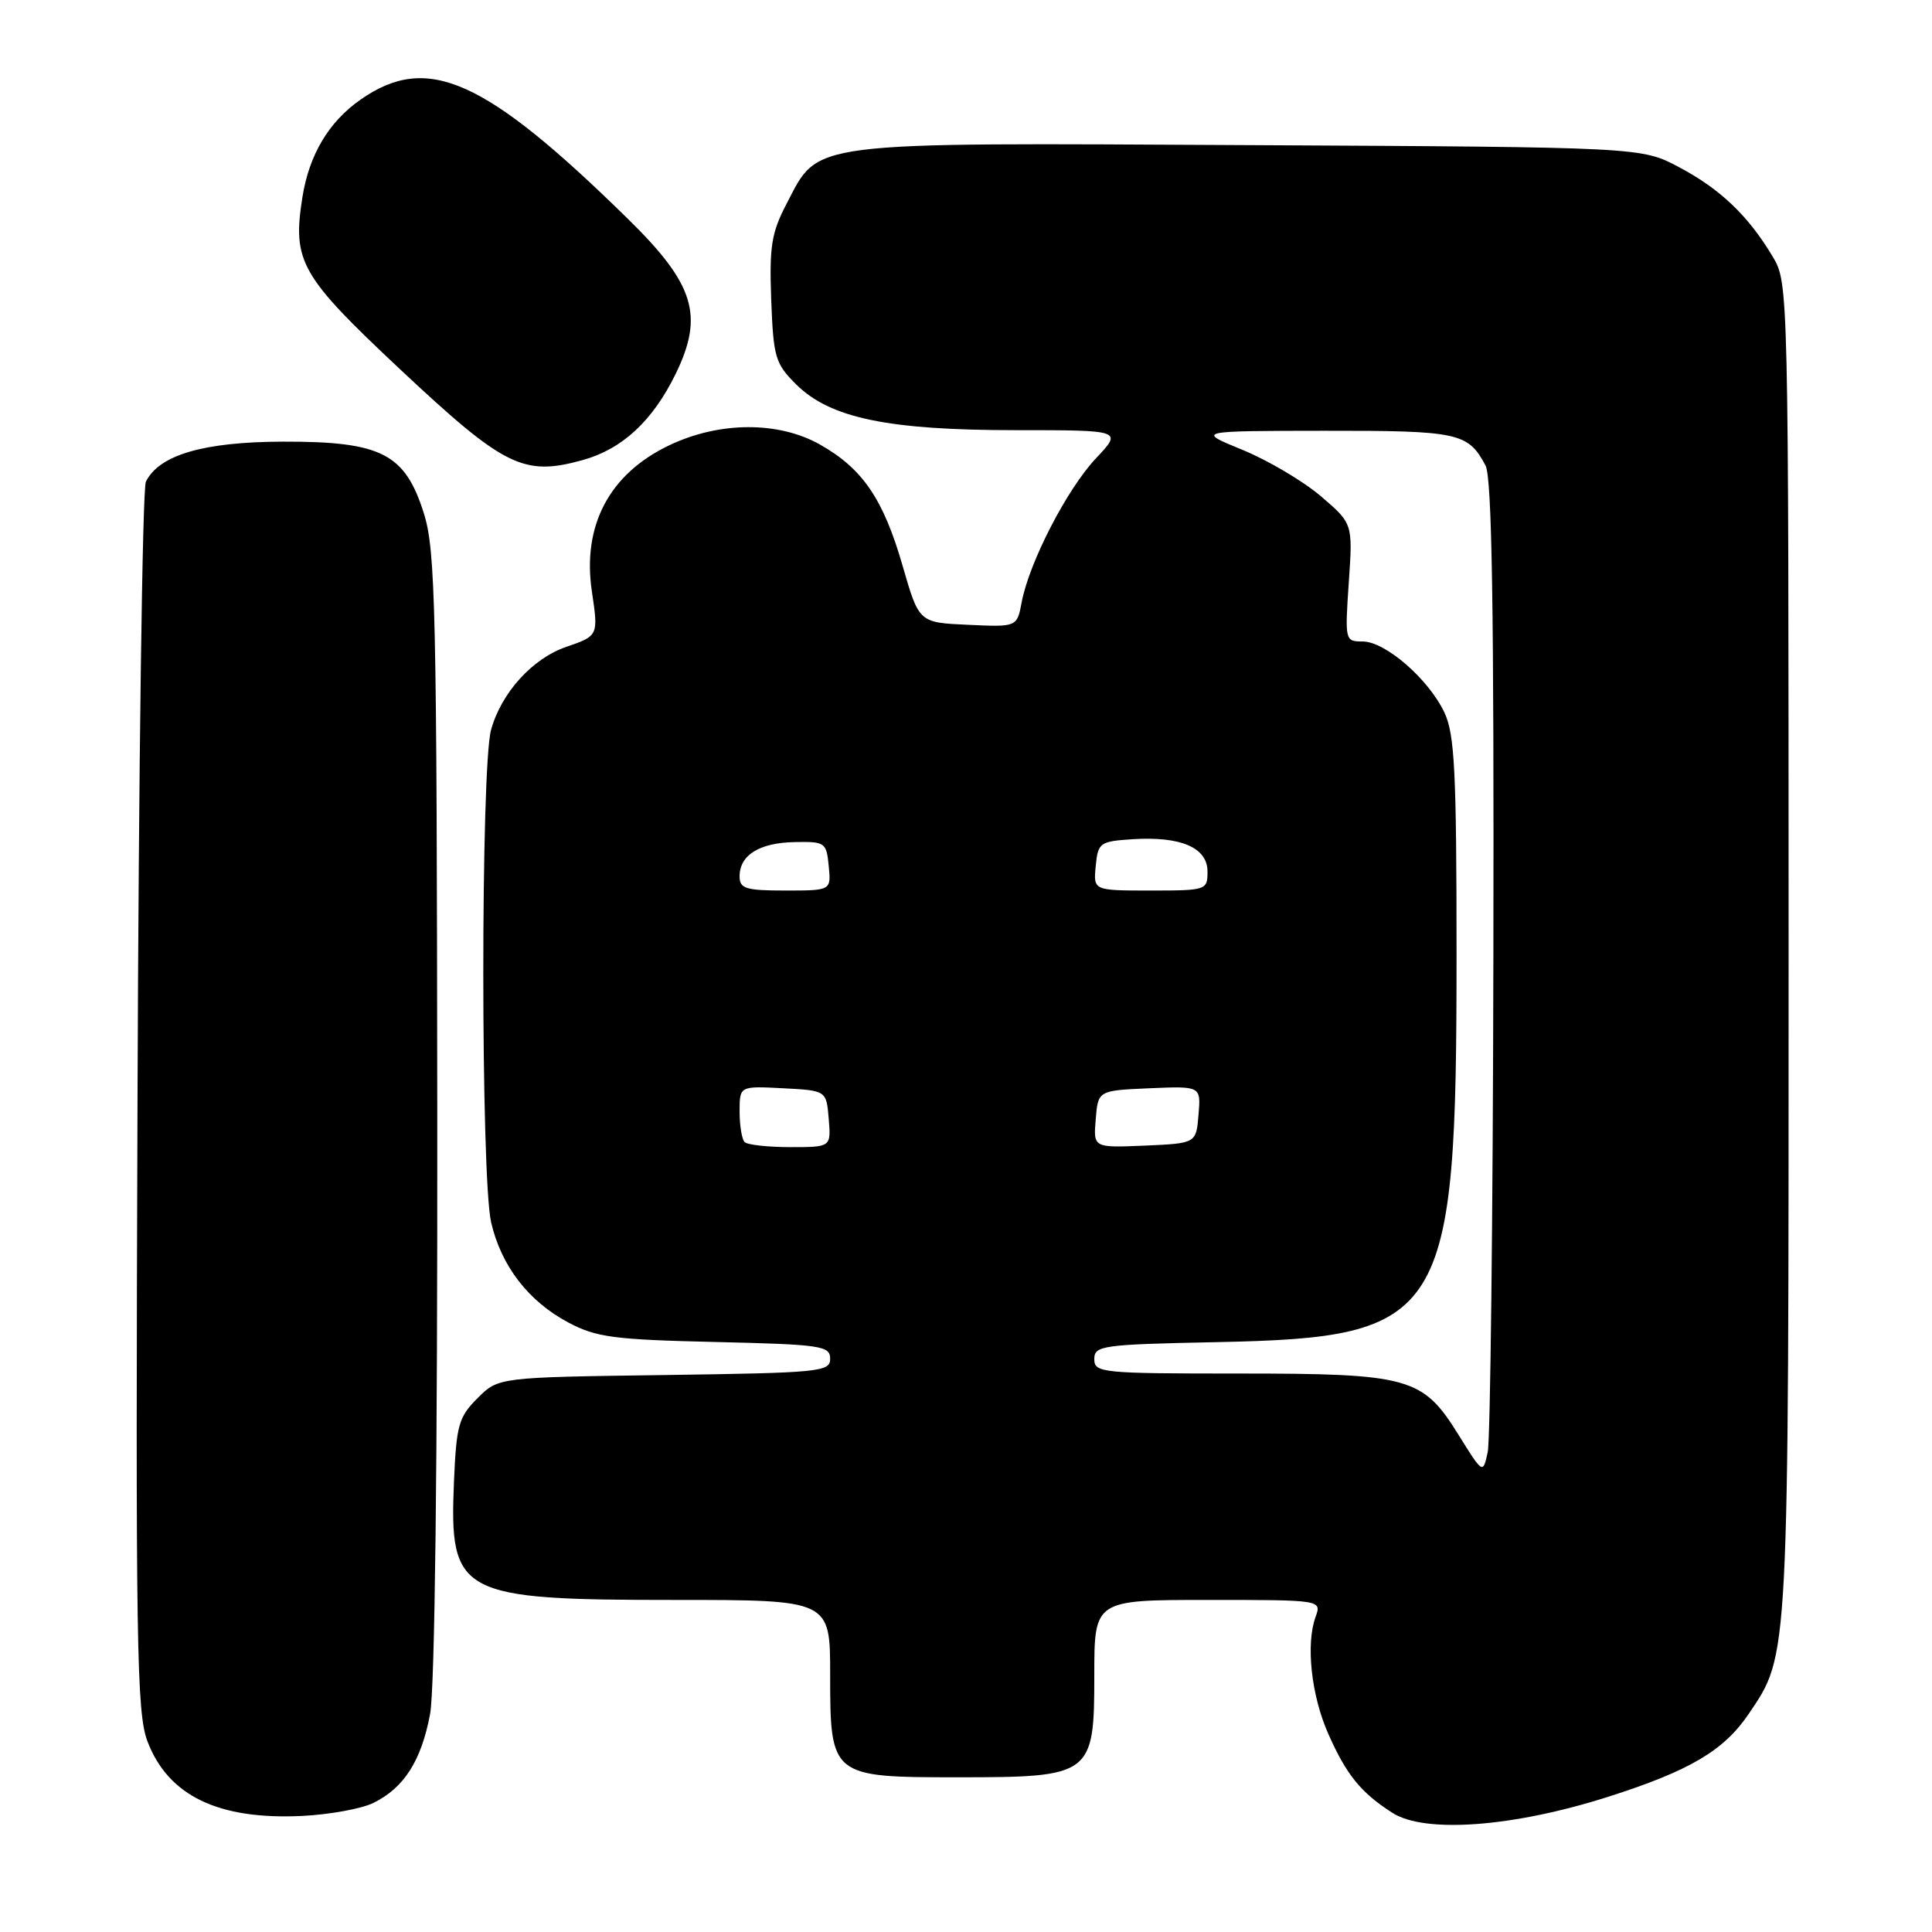 <?xml version="1.0" encoding="UTF-8" standalone="no"?>
<!DOCTYPE svg PUBLIC "-//W3C//DTD SVG 1.1//EN" "http://www.w3.org/Graphics/SVG/1.1/DTD/svg11.dtd" >
<svg xmlns="http://www.w3.org/2000/svg" xmlns:xlink="http://www.w3.org/1999/xlink" version="1.1" viewBox="0 0 256 256">
 <g >
 <path fill="currentColor"
d=" M 213.07 238.09 C 223.90 234.64 228.44 231.96 231.74 227.06 C 237.08 219.14 237.00 220.61 237.00 125.57 C 236.99 37.91 236.98 37.48 234.89 34.00 C 231.65 28.58 227.96 25.06 222.50 22.16 C 217.50 19.50 217.50 19.50 165.50 19.23 C 106.30 18.92 108.60 18.62 104.19 27.07 C 102.22 30.85 101.93 32.70 102.19 39.73 C 102.48 47.35 102.72 48.18 105.50 50.94 C 109.99 55.40 117.68 57.00 134.58 57.00 C 148.74 57.00 148.74 57.00 145.22 60.73 C 141.40 64.78 136.37 74.52 135.38 79.79 C 134.76 83.09 134.76 83.09 128.27 82.79 C 121.77 82.50 121.77 82.50 119.61 75.00 C 117.05 66.13 114.32 62.11 108.66 58.91 C 103.18 55.81 95.36 55.83 88.73 58.98 C 80.75 62.76 77.12 69.62 78.43 78.39 C 79.30 84.21 79.28 84.26 75.04 85.71 C 70.56 87.24 66.43 91.79 65.07 96.70 C 63.69 101.66 63.70 155.99 65.08 161.98 C 66.41 167.74 70.03 172.44 75.31 175.24 C 79.00 177.20 81.32 177.51 94.75 177.82 C 108.81 178.15 110.00 178.32 110.00 180.04 C 110.00 181.78 108.66 181.91 88.02 182.20 C 66.04 182.50 66.04 182.50 63.27 185.27 C 60.76 187.78 60.47 188.84 60.15 196.41 C 59.53 211.32 60.82 212.00 89.47 212.00 C 110.00 212.00 110.00 212.00 110.00 221.85 C 110.00 235.41 110.11 235.50 126.90 235.50 C 144.68 235.50 145.00 235.26 145.00 221.98 C 145.00 212.00 145.00 212.00 160.07 212.00 C 175.13 212.00 175.13 212.00 174.32 214.25 C 173.01 217.87 173.75 224.64 175.99 229.71 C 178.40 235.17 180.32 237.53 184.50 240.21 C 188.80 242.97 200.49 242.10 213.07 238.09 Z  M 49.47 238.90 C 53.53 236.91 55.83 233.31 56.99 227.11 C 57.62 223.78 57.98 193.54 57.94 147.61 C 57.88 80.56 57.71 72.98 56.17 68.04 C 53.67 60.09 50.54 58.49 37.50 58.52 C 26.98 58.55 21.09 60.27 19.33 63.83 C 18.87 64.75 18.37 101.72 18.22 146.00 C 17.96 218.07 18.10 226.94 19.54 230.74 C 22.29 237.96 28.94 241.16 40.06 240.62 C 43.66 240.44 47.90 239.67 49.47 238.90 Z  M 77.22 60.96 C 82.46 59.50 86.47 55.78 89.52 49.56 C 93.31 41.79 92.04 37.66 83.17 28.97 C 64.21 10.39 56.63 7.01 47.79 13.19 C 43.56 16.14 40.96 20.51 40.07 26.14 C 38.72 34.65 39.80 36.54 53.01 48.93 C 66.84 61.89 69.36 63.14 77.22 60.96 Z  M 193.26 190.12 C 188.51 182.48 186.80 182.00 164.03 182.00 C 145.95 182.00 145.00 181.90 145.00 180.09 C 145.00 178.29 146.03 178.15 161.25 177.84 C 191.55 177.21 193.00 174.87 193.00 126.51 C 193.00 102.18 192.75 97.28 191.39 94.41 C 189.29 89.97 183.56 85.00 180.56 85.00 C 178.22 85.00 178.20 84.89 178.72 77.19 C 179.26 69.38 179.26 69.38 175.02 65.75 C 172.69 63.76 168.02 61.00 164.64 59.61 C 158.50 57.10 158.50 57.10 175.50 57.08 C 193.28 57.06 194.52 57.33 196.84 61.68 C 197.69 63.29 197.97 80.64 197.88 126.68 C 197.82 161.23 197.48 190.81 197.13 192.41 C 196.50 195.33 196.50 195.33 193.26 190.12 Z  M 98.67 151.33 C 98.30 150.97 98.00 149.14 98.00 147.28 C 98.00 143.90 98.00 143.90 103.75 144.20 C 109.50 144.50 109.50 144.50 109.81 148.25 C 110.12 152.00 110.12 152.00 104.73 152.00 C 101.76 152.00 99.03 151.70 98.67 151.33 Z  M 145.19 148.30 C 145.50 144.50 145.50 144.50 152.31 144.20 C 159.13 143.91 159.13 143.91 158.81 147.70 C 158.50 151.50 158.50 151.50 151.69 151.80 C 144.87 152.09 144.87 152.09 145.19 148.30 Z  M 98.00 116.12 C 98.00 113.30 100.62 111.67 105.30 111.58 C 109.33 111.50 109.51 111.63 109.81 114.75 C 110.13 118.00 110.13 118.00 104.06 118.00 C 98.80 118.00 98.00 117.75 98.00 116.12 Z  M 145.19 114.75 C 145.49 111.66 145.72 111.49 150.06 111.20 C 156.46 110.79 160.00 112.31 160.00 115.48 C 160.00 117.95 159.86 118.00 152.44 118.00 C 144.87 118.00 144.87 118.00 145.19 114.75 Z "/>
</g>
</svg>